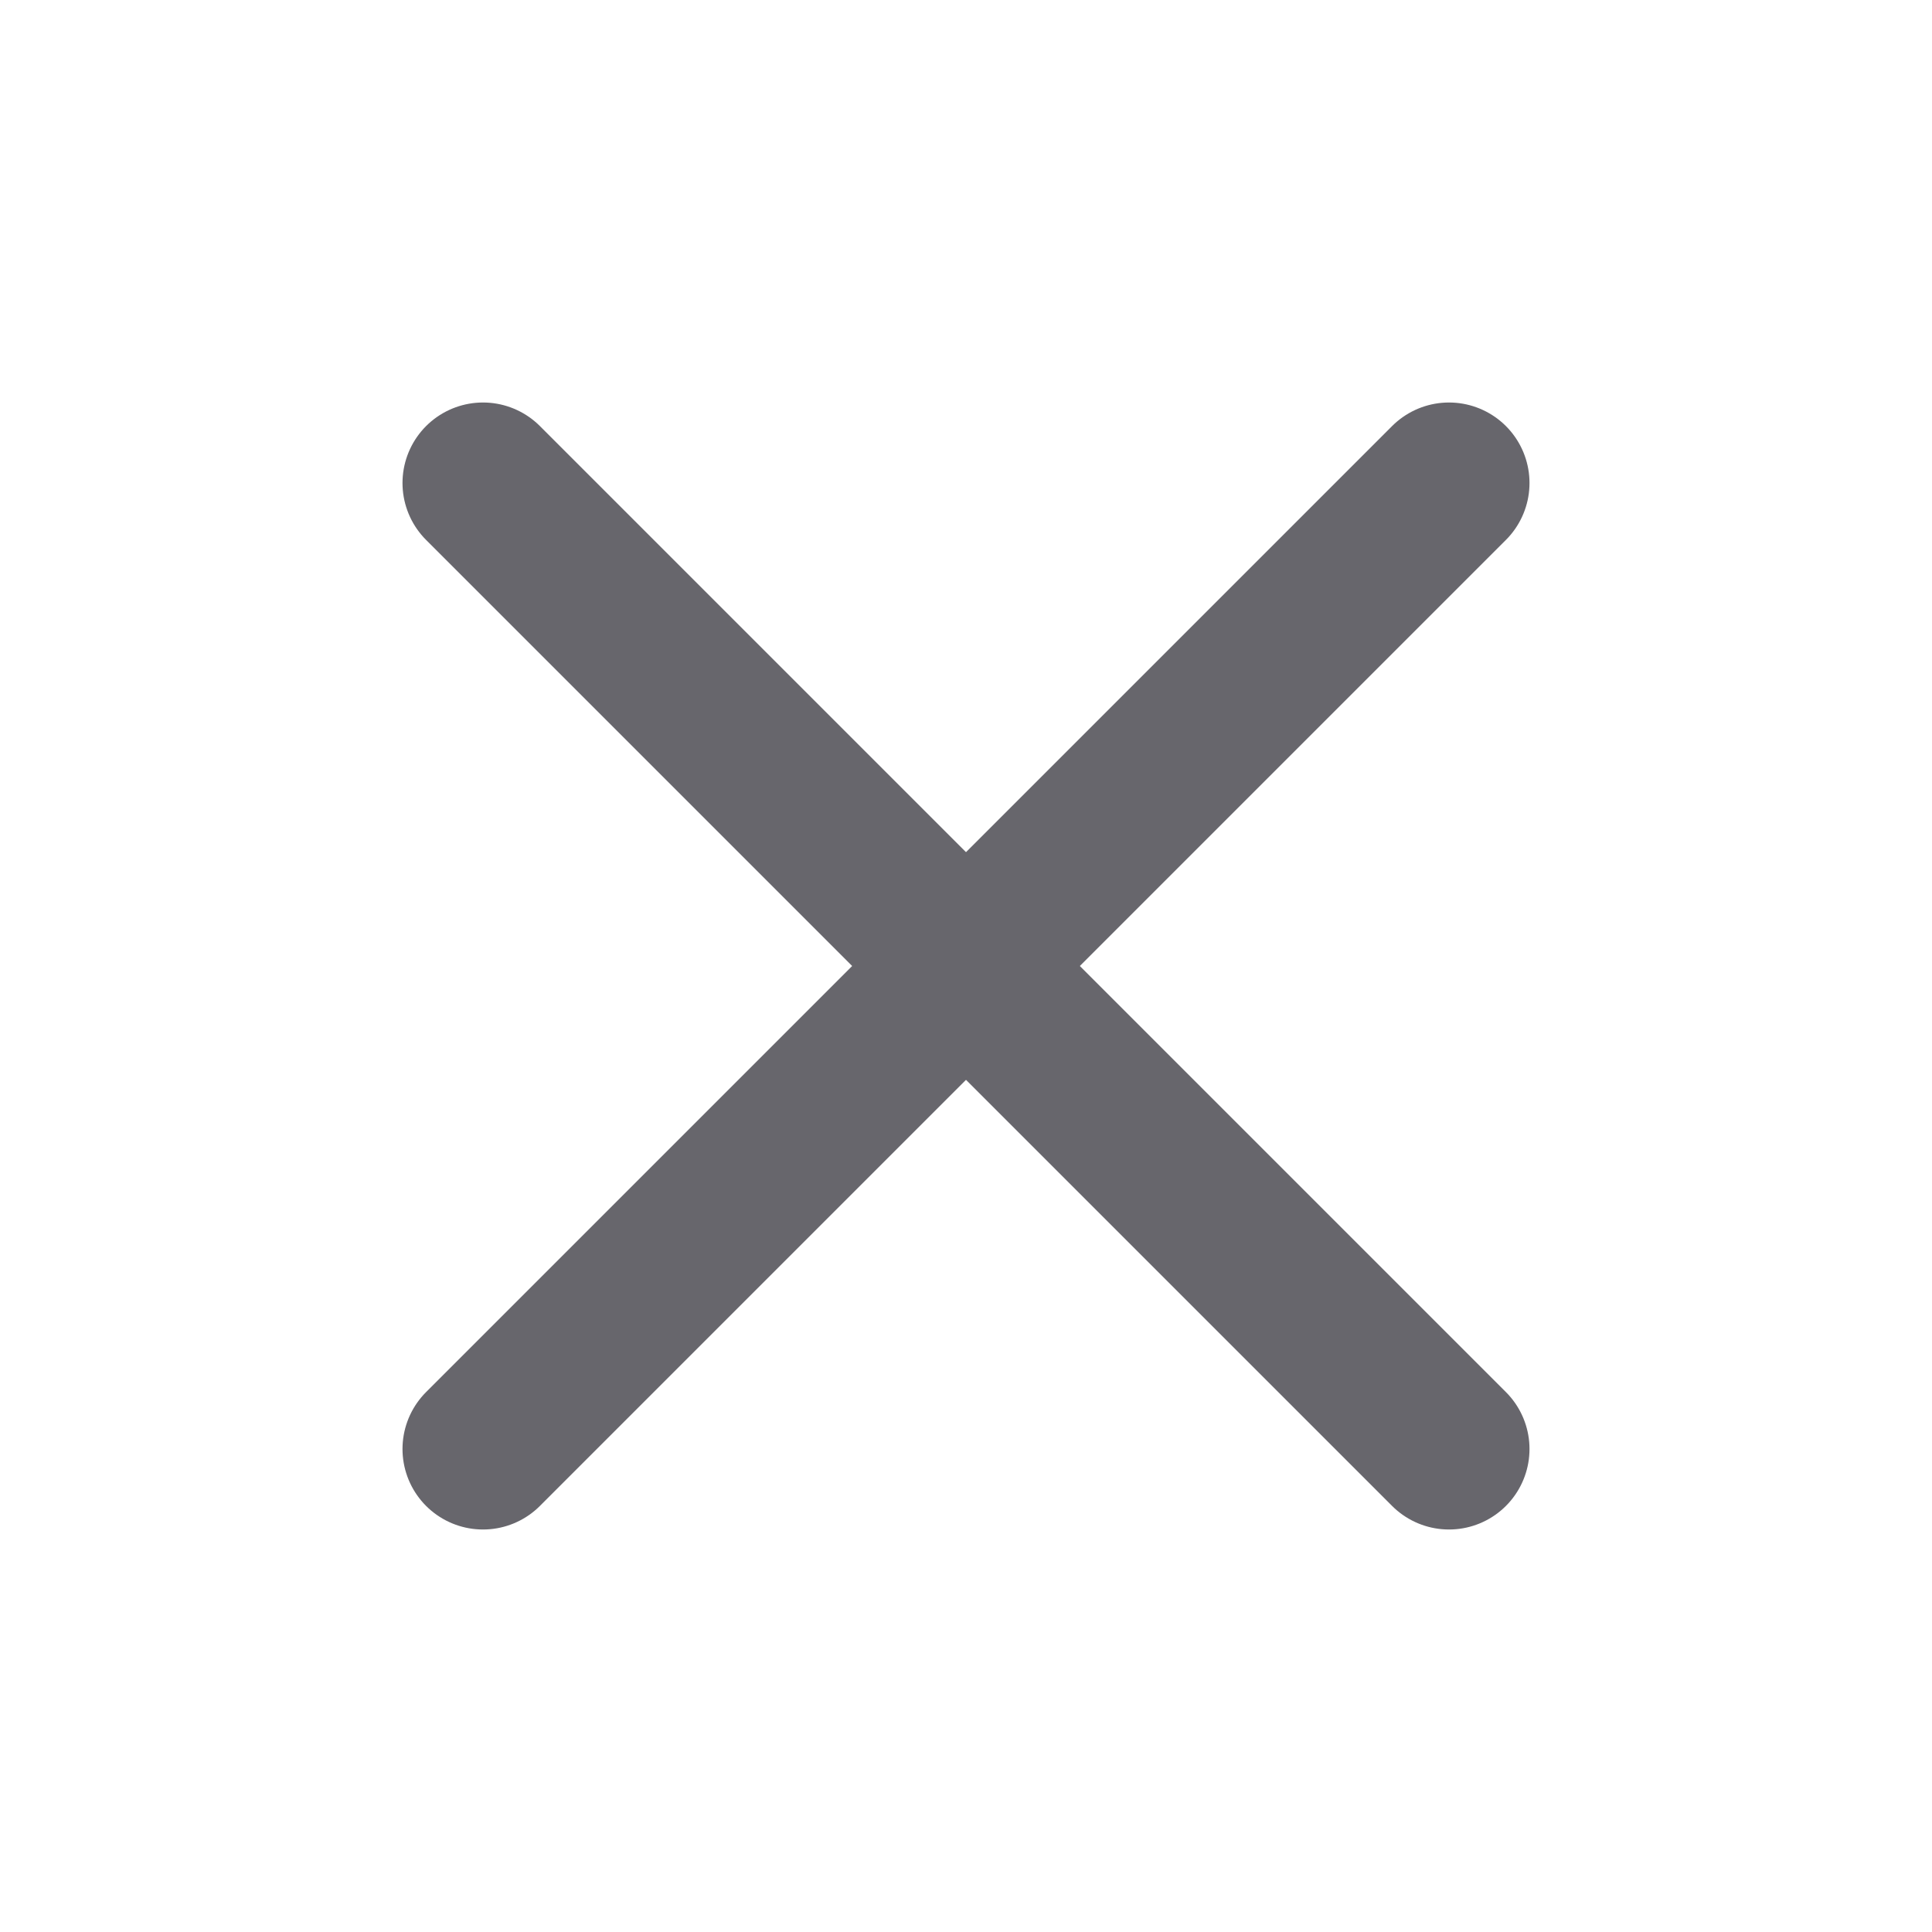 <svg xmlns="http://www.w3.org/2000/svg" width="24" height="24" viewBox="0 0 24 24" fill="none" stroke="#67666c" stroke-width="2" stroke-linecap="round" stroke-linejoin="round" class="feather feather-x"><line x1="18" y1="6" x2="6" y2="18"></line><line x1="6" y1="6" x2="18" y2="18"></line></svg>
